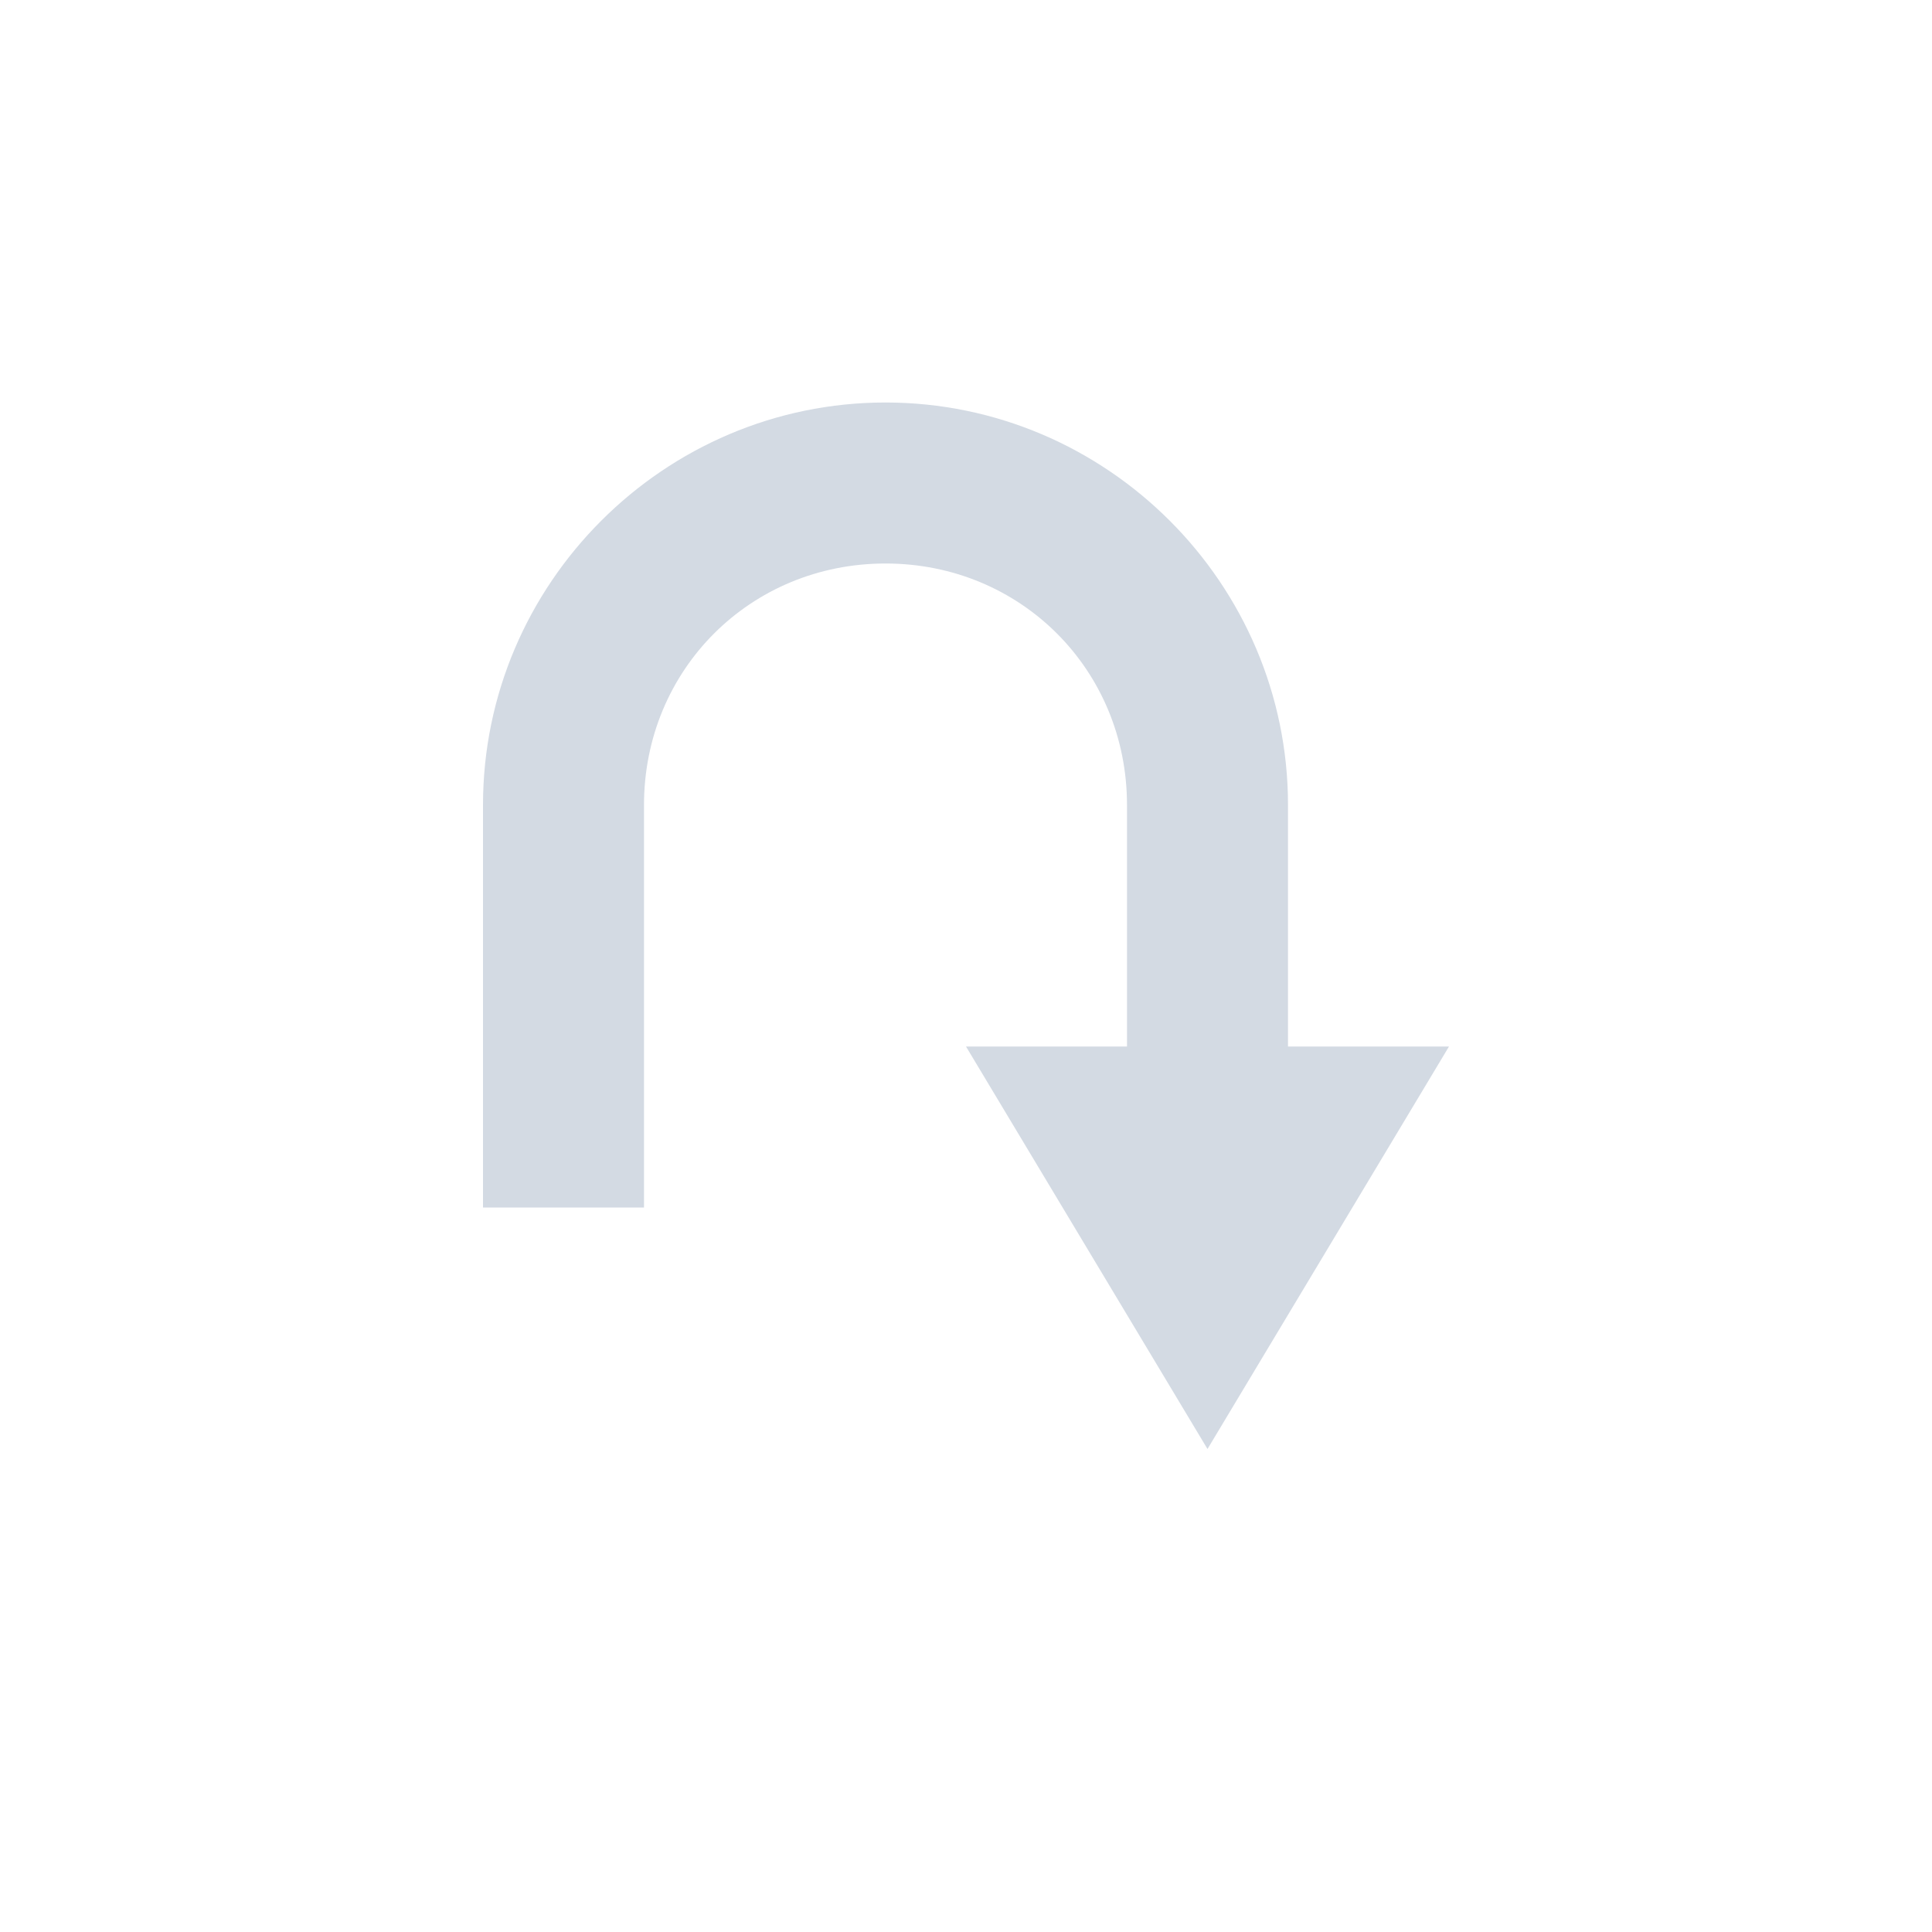 <svg xmlns="http://www.w3.org/2000/svg" width="12pt" height="12pt" version="1.1" viewBox="0 0 12 12">
 <g>
  <path style="fill:rgb(82.745%,85.49%,89.02%)" d="M 5.5 2.5 C 4.125 2.5 3 3.625 3 5 L 3 7.5 L 4 7.5 L 4 5 C 4 4.16 4.66 3.5 5.5 3.5 C 6.34 3.5 7 4.16 7 5 L 7 6.5 L 6 6.5 L 7.5 9 L 9 6.5 L 8 6.5 L 8 5 C 8 3.625 6.875 2.5 5.5 2.5 Z M 5.5 2.5"/>
 </g>
</svg>
